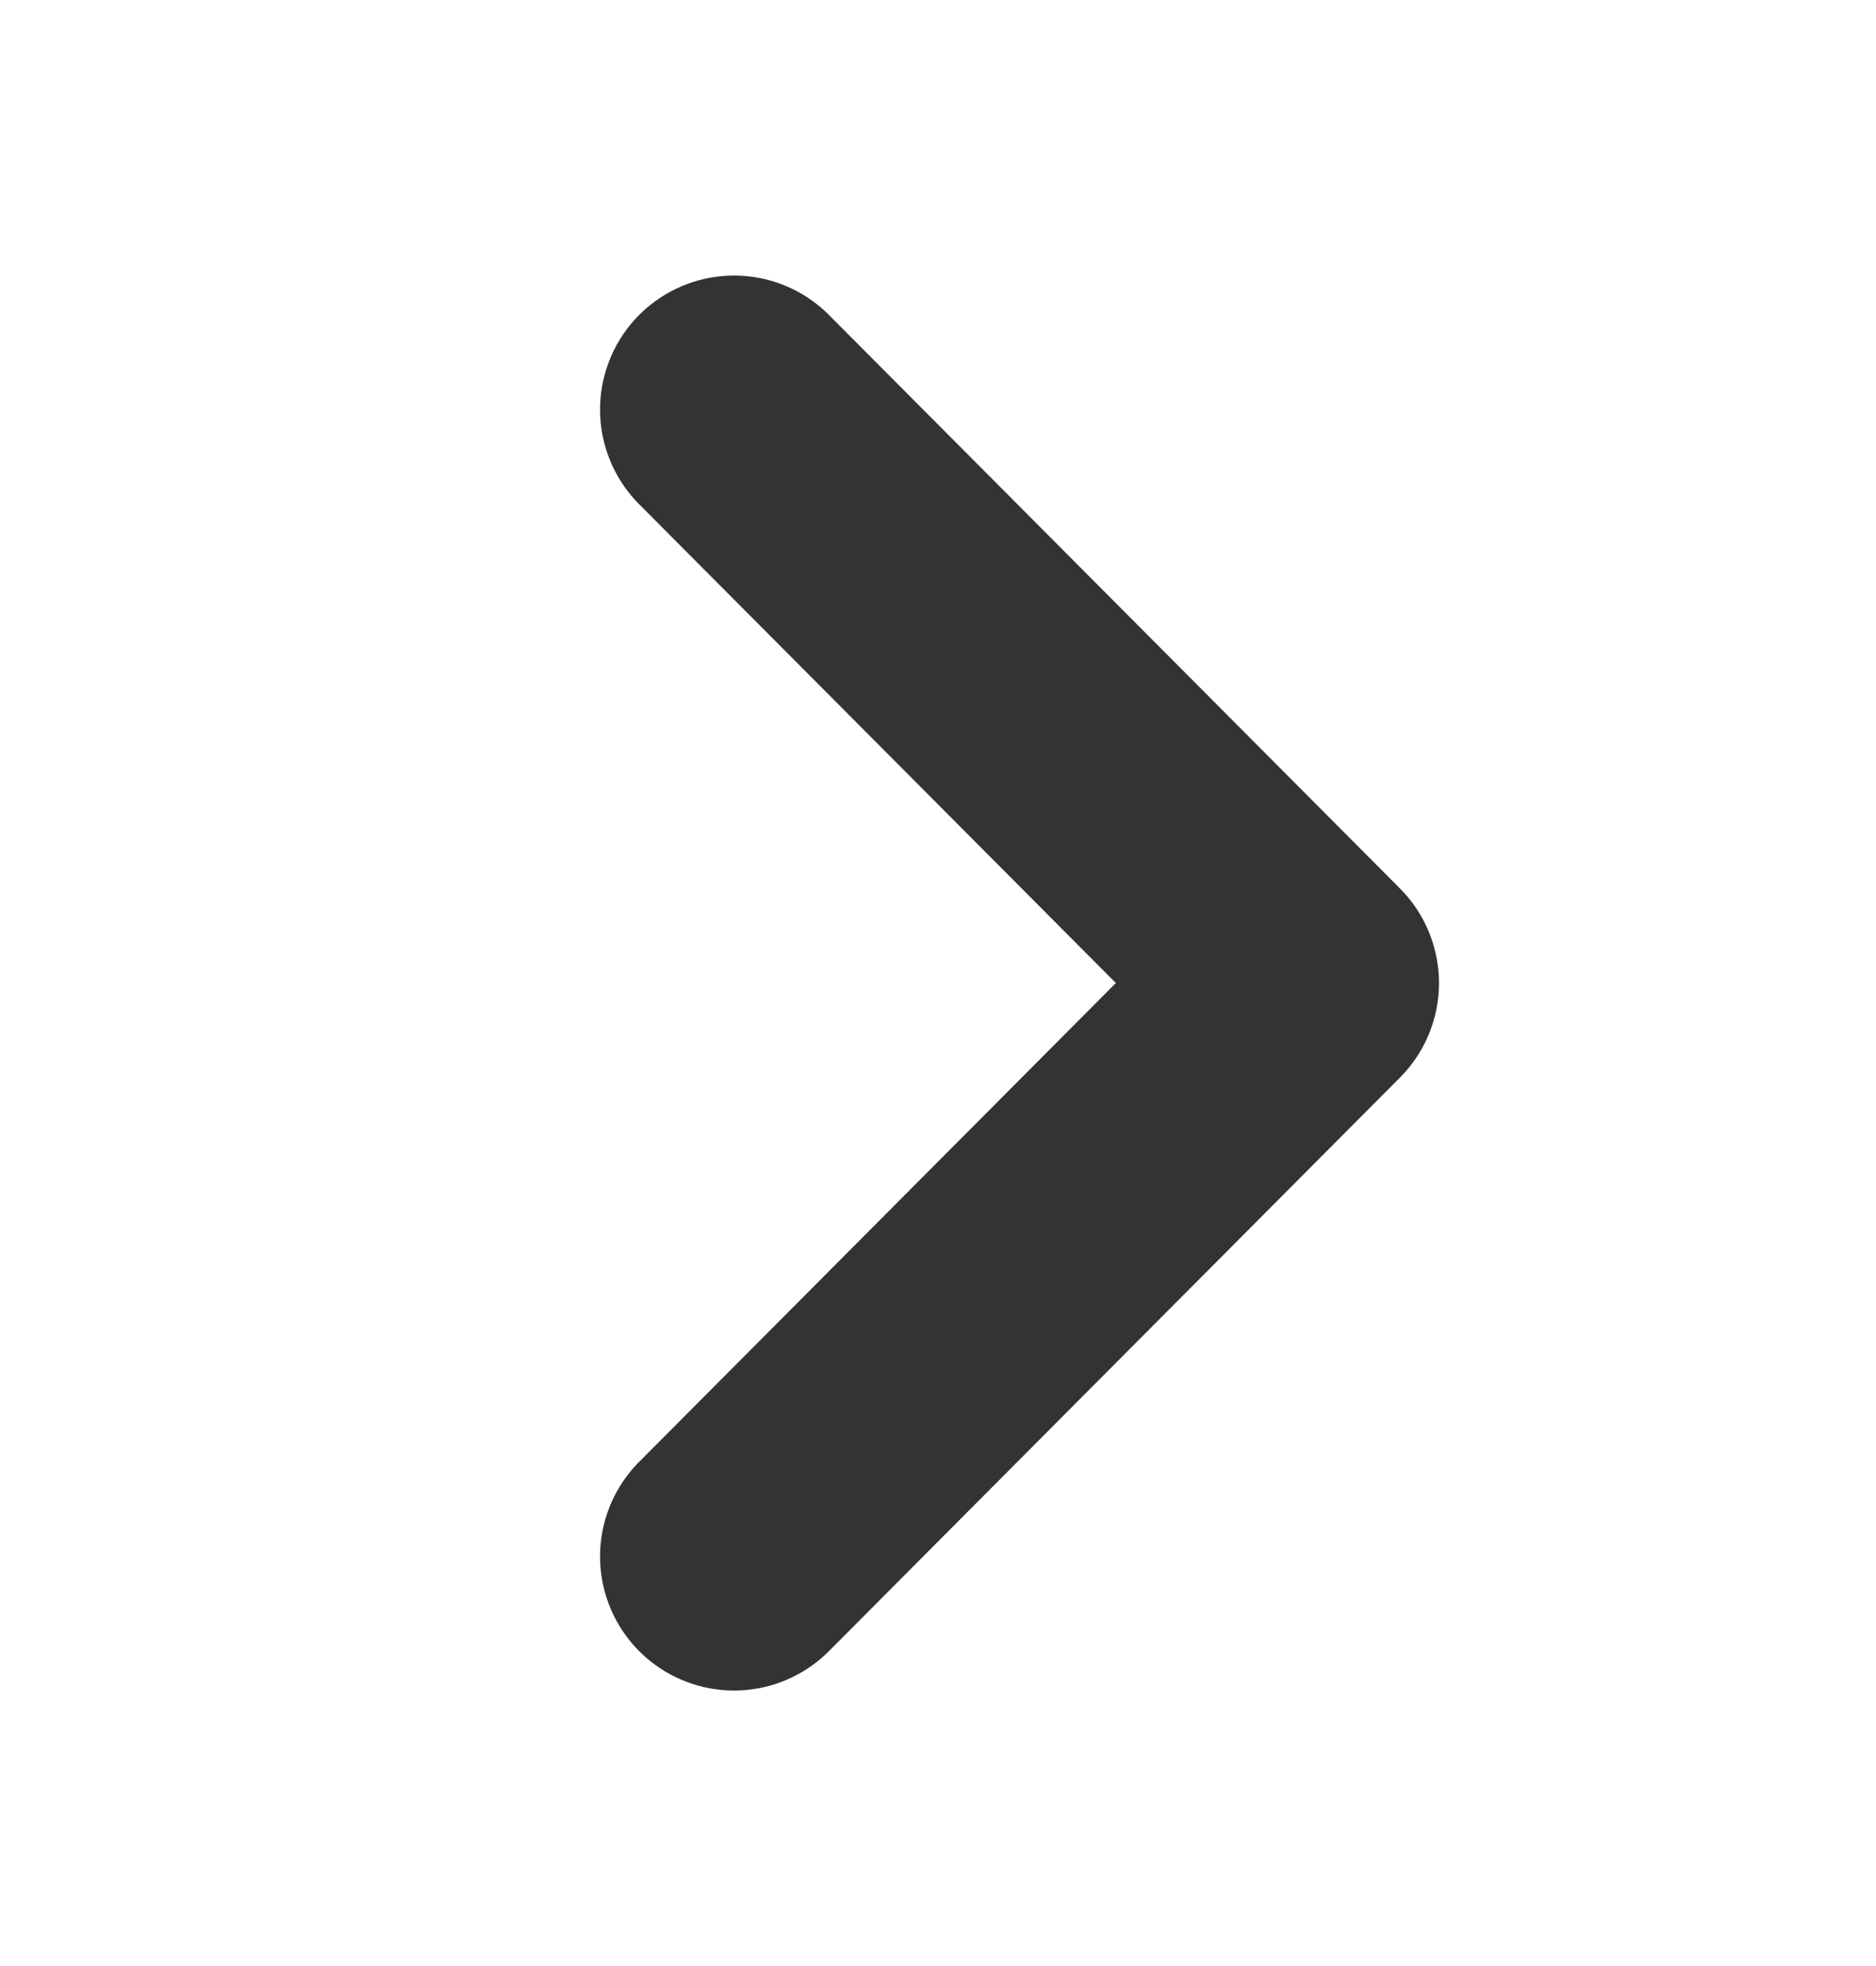 <svg width="42" height="44" viewBox="0 0 42 44" fill="none" xmlns="http://www.w3.org/2000/svg">
<path d="M16.434 9.167L29.216 22L16.434 34.834" stroke="#333333" stroke-width="6" stroke-linecap="round" stroke-linejoin="round"/>
</svg>
